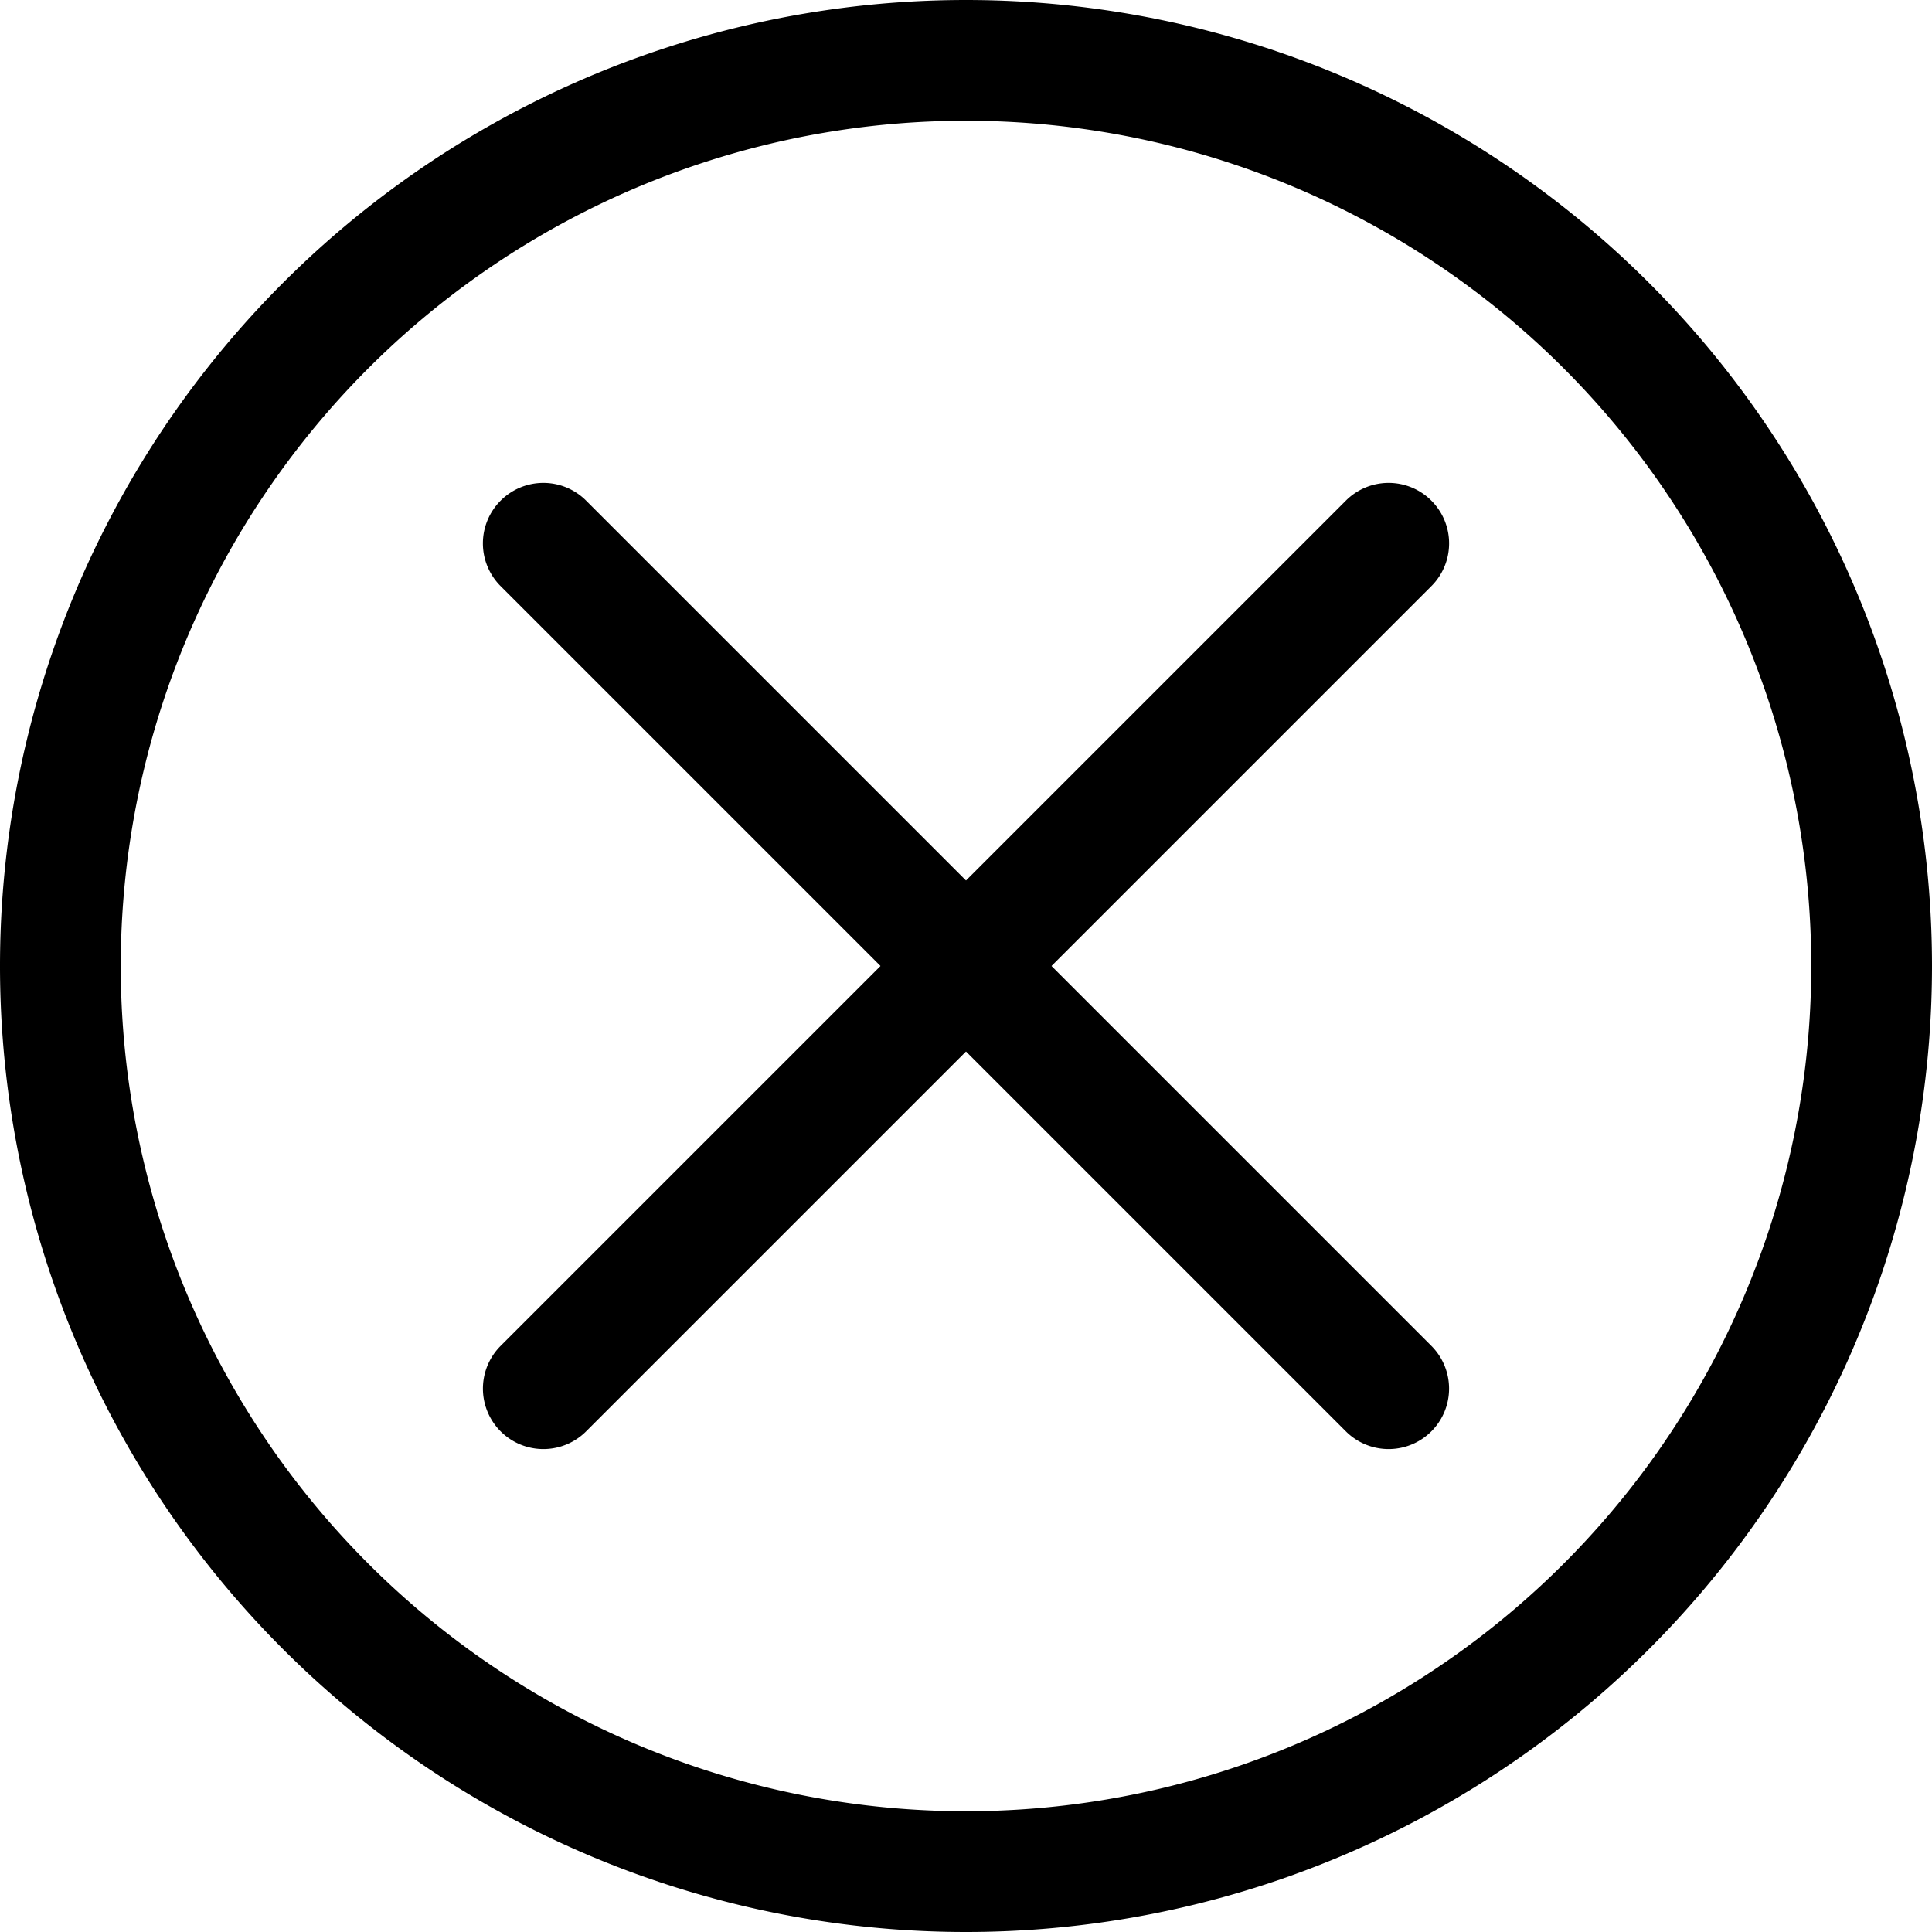 <svg width="1em" height="1em" viewBox="0 0 16 16" class="bi bi-x-circle" fill="currentColor"
     xmlns="http://www.w3.org/2000/svg">
    <path fill-rule="evenodd" d="M8 15A7 7 0 1 0 8 1a7 7 0 0 0 0 14zm0 1A8 8 0 1 0 8 0a8 8 0 0 0 0 16z"/>
    <path fill-rule="evenodd" d="M11.854 4.146a.5.5 0 0 1 0 .708l-7 7a.5.5 0 0 1-.708-.708l7-7a.5.5 0 0 1 .708 0z"/>
    <path fill-rule="evenodd" d="M4.146 4.146a.5.5 0 0 0 0 .708l7 7a.5.5 0 0 0 .708-.708l-7-7a.5.5 0 0 0-.708 0z"/>
</svg>